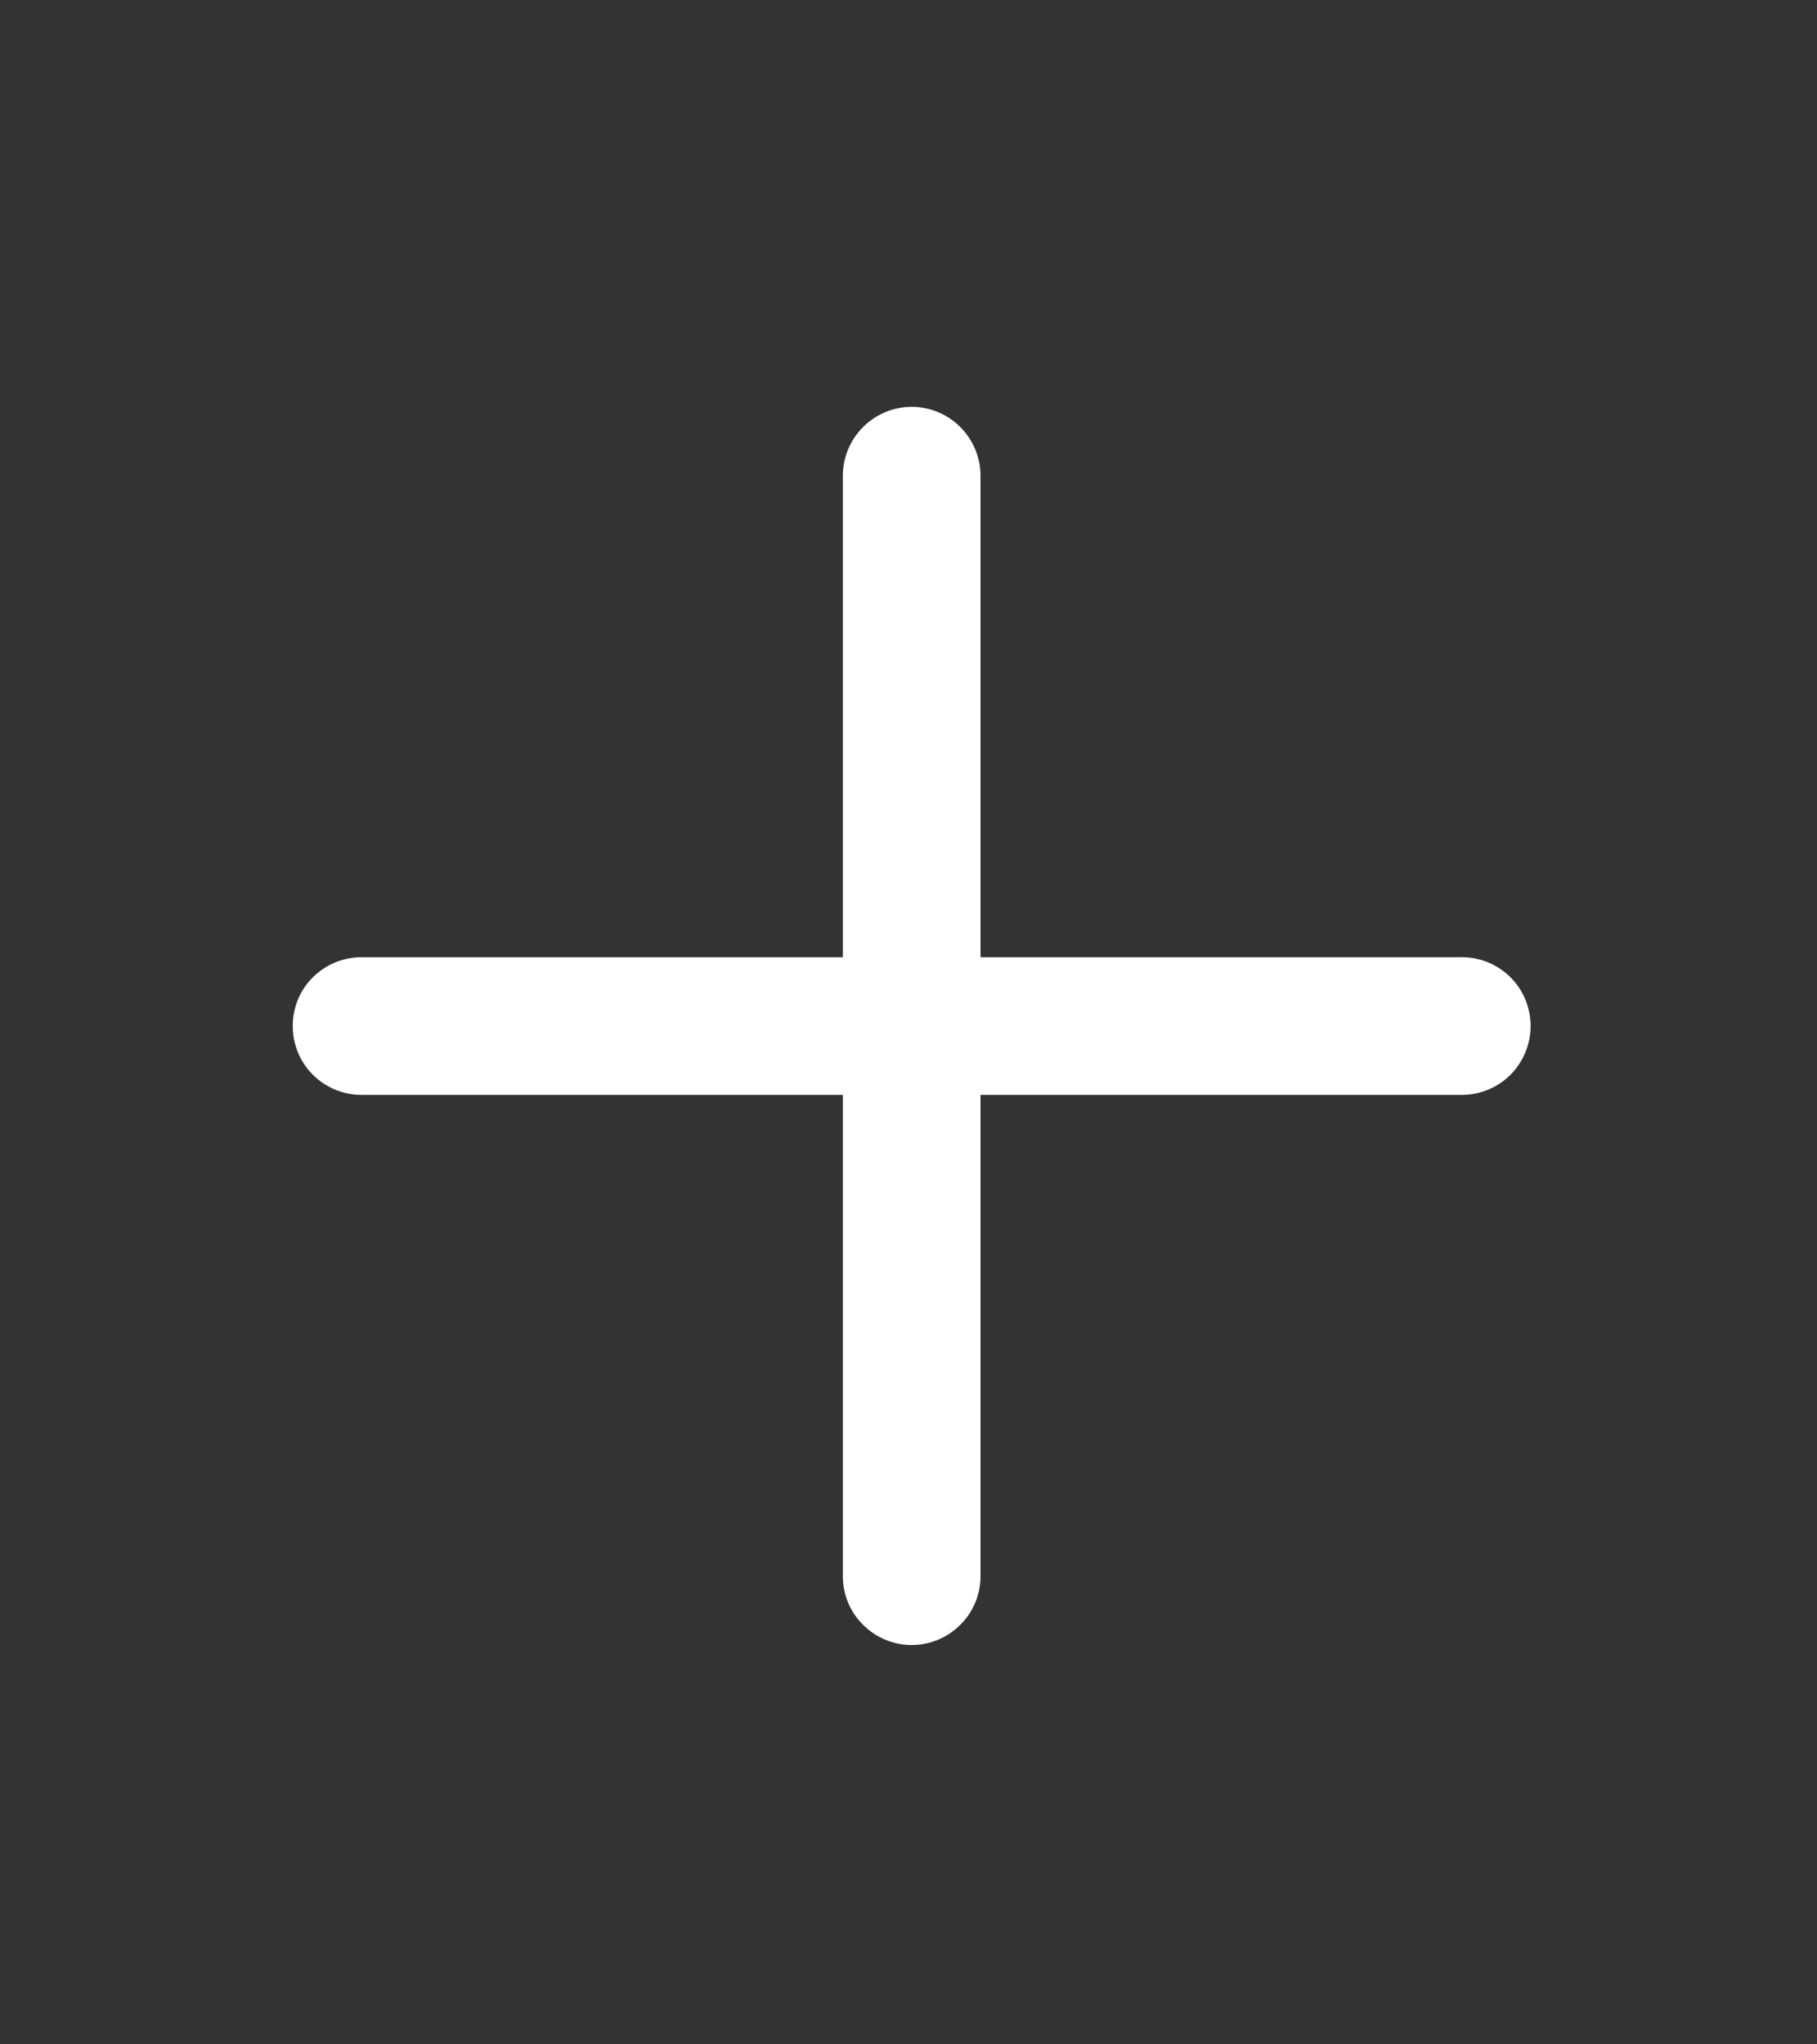 <svg width="8" height="9" viewBox="0 0 8 9" fill="none" xmlns="http://www.w3.org/2000/svg">
<rect x="0" y="0" width="8" height="9" fill="#333333" stroke="none"/>
<path fill-rule="evenodd" clip-rule="evenodd" d="M4.317 4.82V6.939C4.317 7.02 4.285 7.097 4.228 7.153C4.171 7.21 4.094 7.242 4.014 7.242C3.934 7.242 3.857 7.21 3.8 7.153C3.743 7.097 3.711 7.02 3.711 6.939V4.82H1.591C1.511 4.82 1.434 4.788 1.377 4.731C1.32 4.674 1.289 4.597 1.289 4.517C1.289 4.436 1.32 4.359 1.377 4.303C1.434 4.246 1.511 4.214 1.591 4.214H3.711V2.094C3.711 2.014 3.743 1.937 3.8 1.88C3.857 1.823 3.934 1.791 4.014 1.791C4.094 1.791 4.171 1.823 4.228 1.88C4.285 1.937 4.317 2.014 4.317 2.094V4.214H6.437C6.517 4.214 6.594 4.246 6.651 4.303C6.707 4.359 6.739 4.436 6.739 4.517C6.739 4.597 6.707 4.674 6.651 4.731C6.594 4.788 6.517 4.82 6.437 4.82H4.317Z" fill="white"/>
</svg>
